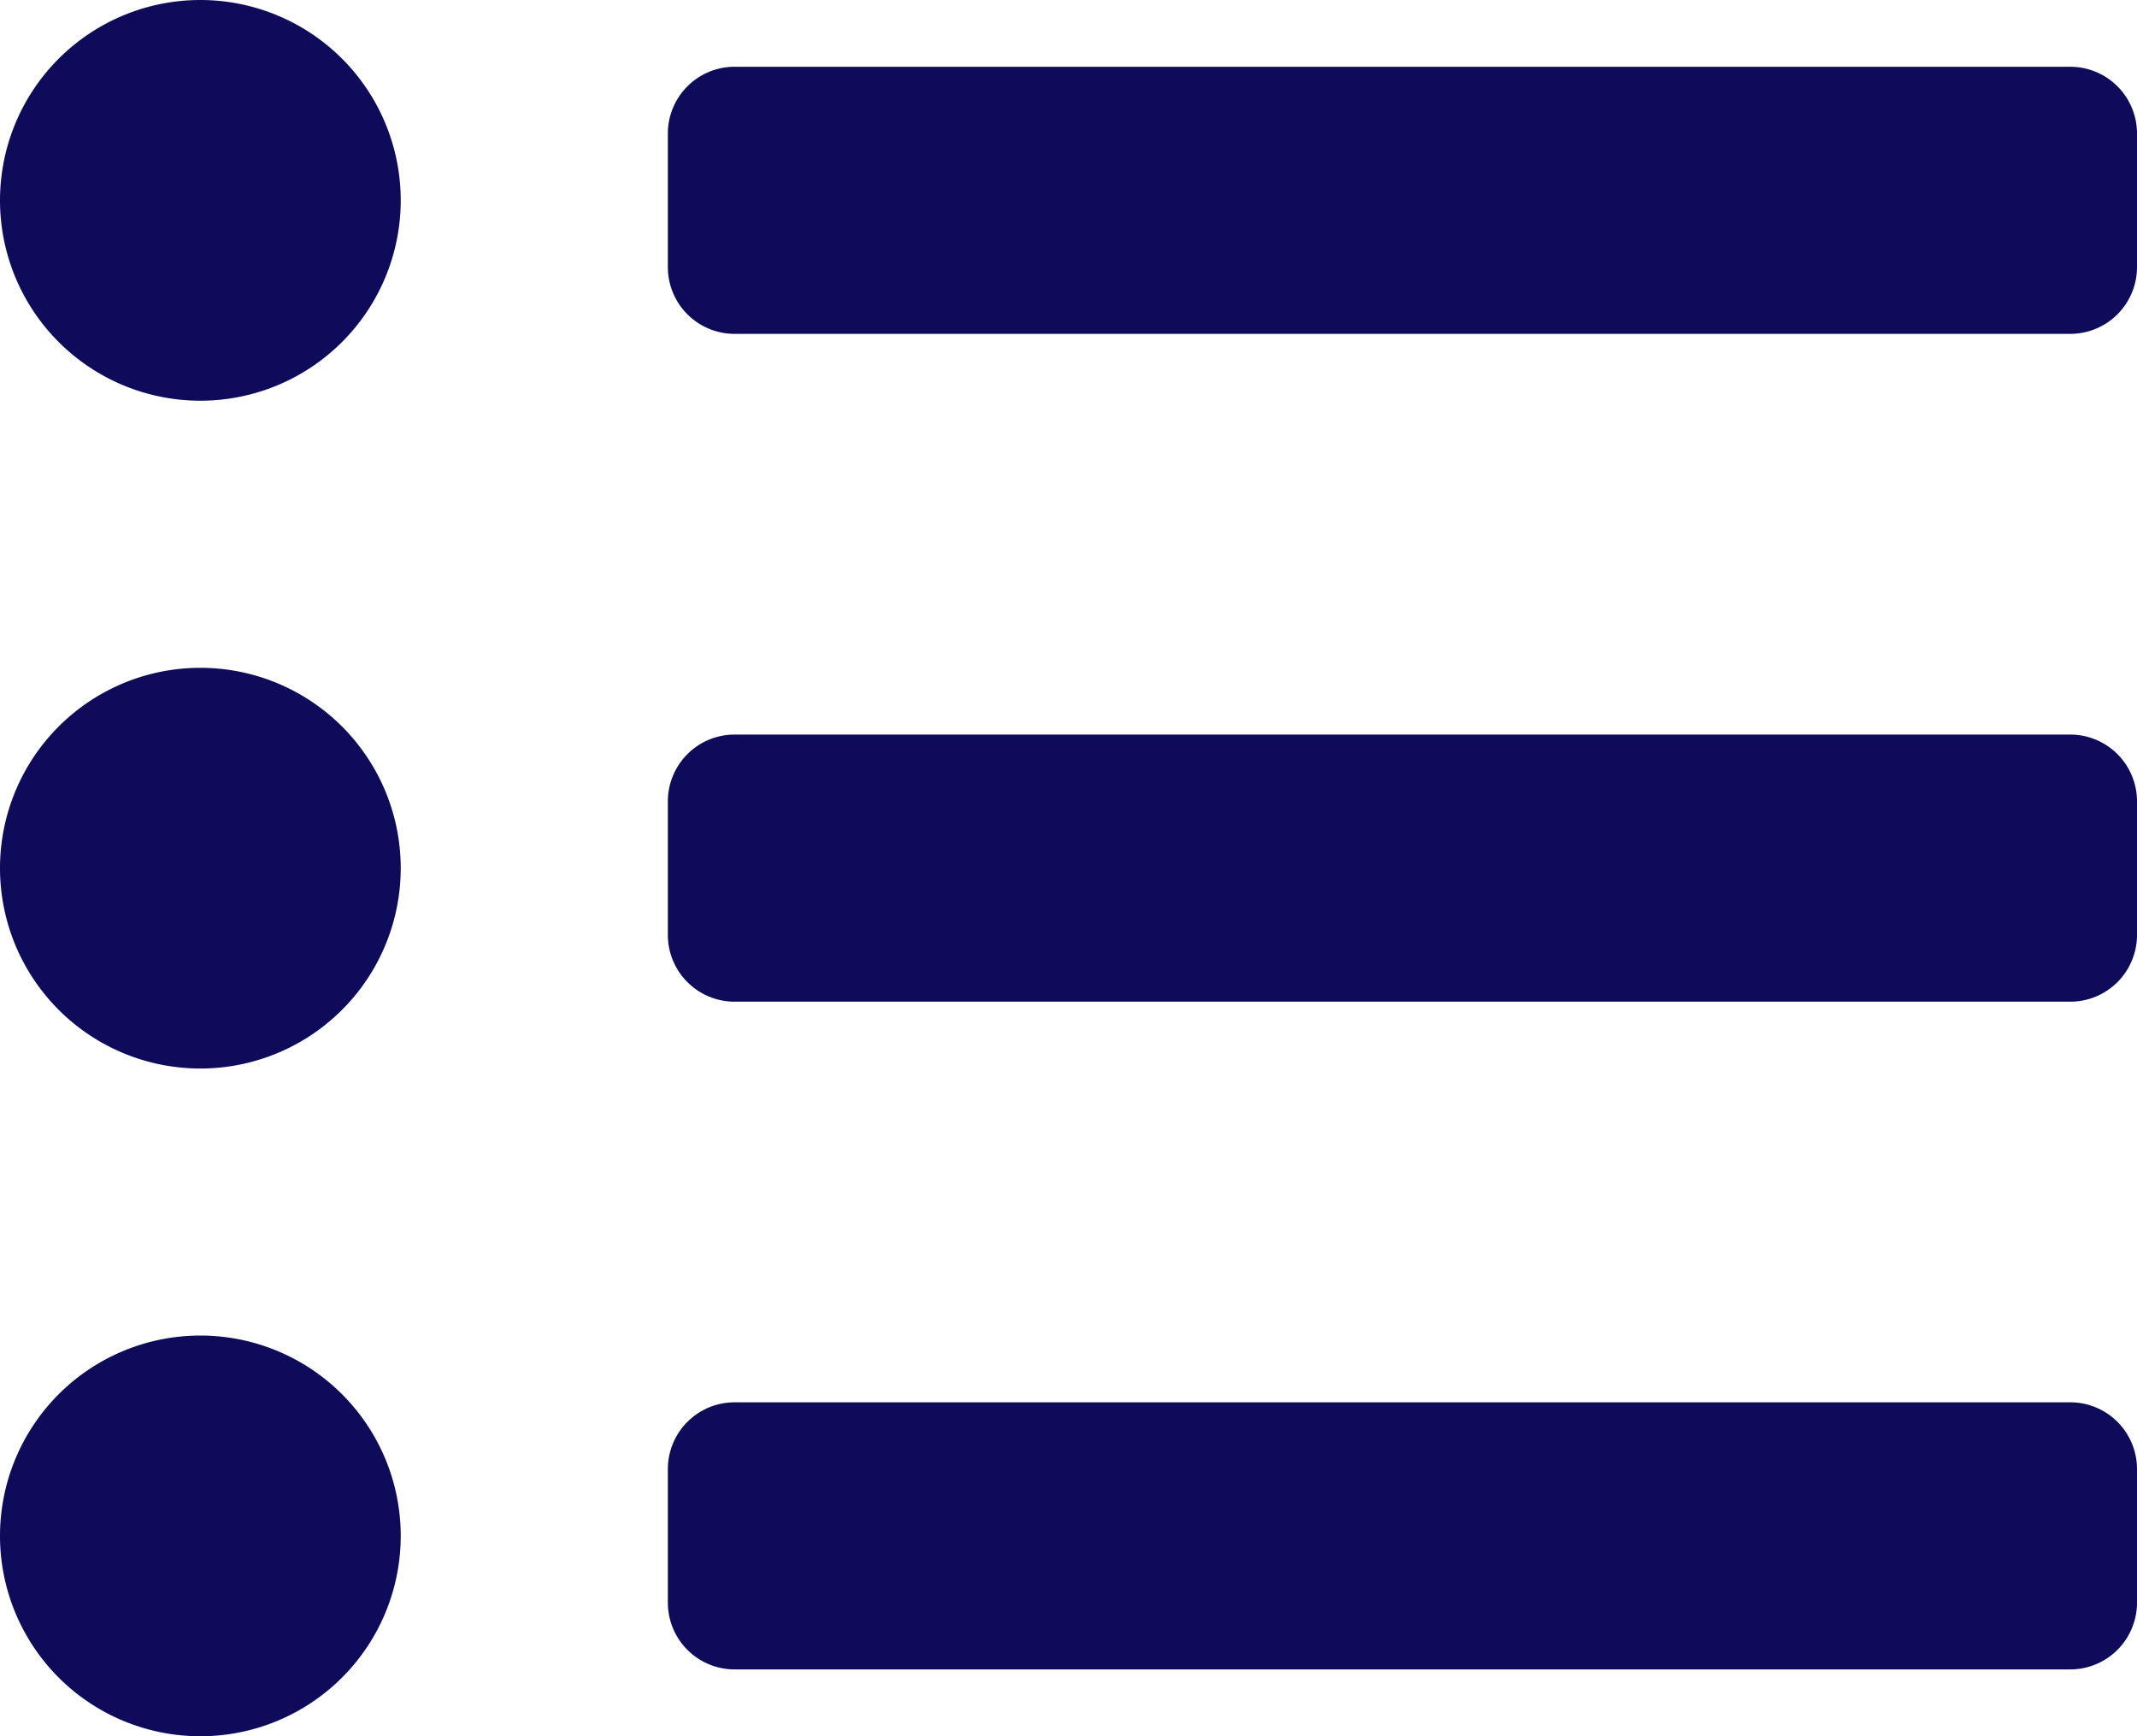 <svg xmlns="http://www.w3.org/2000/svg" width="25" height="20.313" viewBox="0 0 25 20.313"><defs><style>.a{fill:#0E0C5A;}</style></defs><path class="a" d="M2.344,3.375A2.344,2.344,0,1,0,4.688,5.719,2.344,2.344,0,0,0,2.344,3.375Zm0,7.813a2.344,2.344,0,1,0,2.344,2.344,2.344,2.344,0,0,0-2.344-2.344Zm0,7.812a2.344,2.344,0,1,0,2.344,2.344A2.344,2.344,0,0,0,2.344,19Zm21.875.781H8.594a.781.781,0,0,0-.781.781v1.563a.781.781,0,0,0,.781.781H24.219A.781.781,0,0,0,25,22.125V20.563A.781.781,0,0,0,24.219,19.781Zm0-15.625H8.594a.781.781,0,0,0-.781.781V6.5a.781.781,0,0,0,.781.781H24.219A.781.781,0,0,0,25,6.5V4.938A.781.781,0,0,0,24.219,4.156Zm0,7.813H8.594a.781.781,0,0,0-.781.781v1.563a.781.781,0,0,0,.781.781H24.219A.781.781,0,0,0,25,14.313V12.75A.781.781,0,0,0,24.219,11.969Z" transform="translate(0 -3.375)"/></svg>